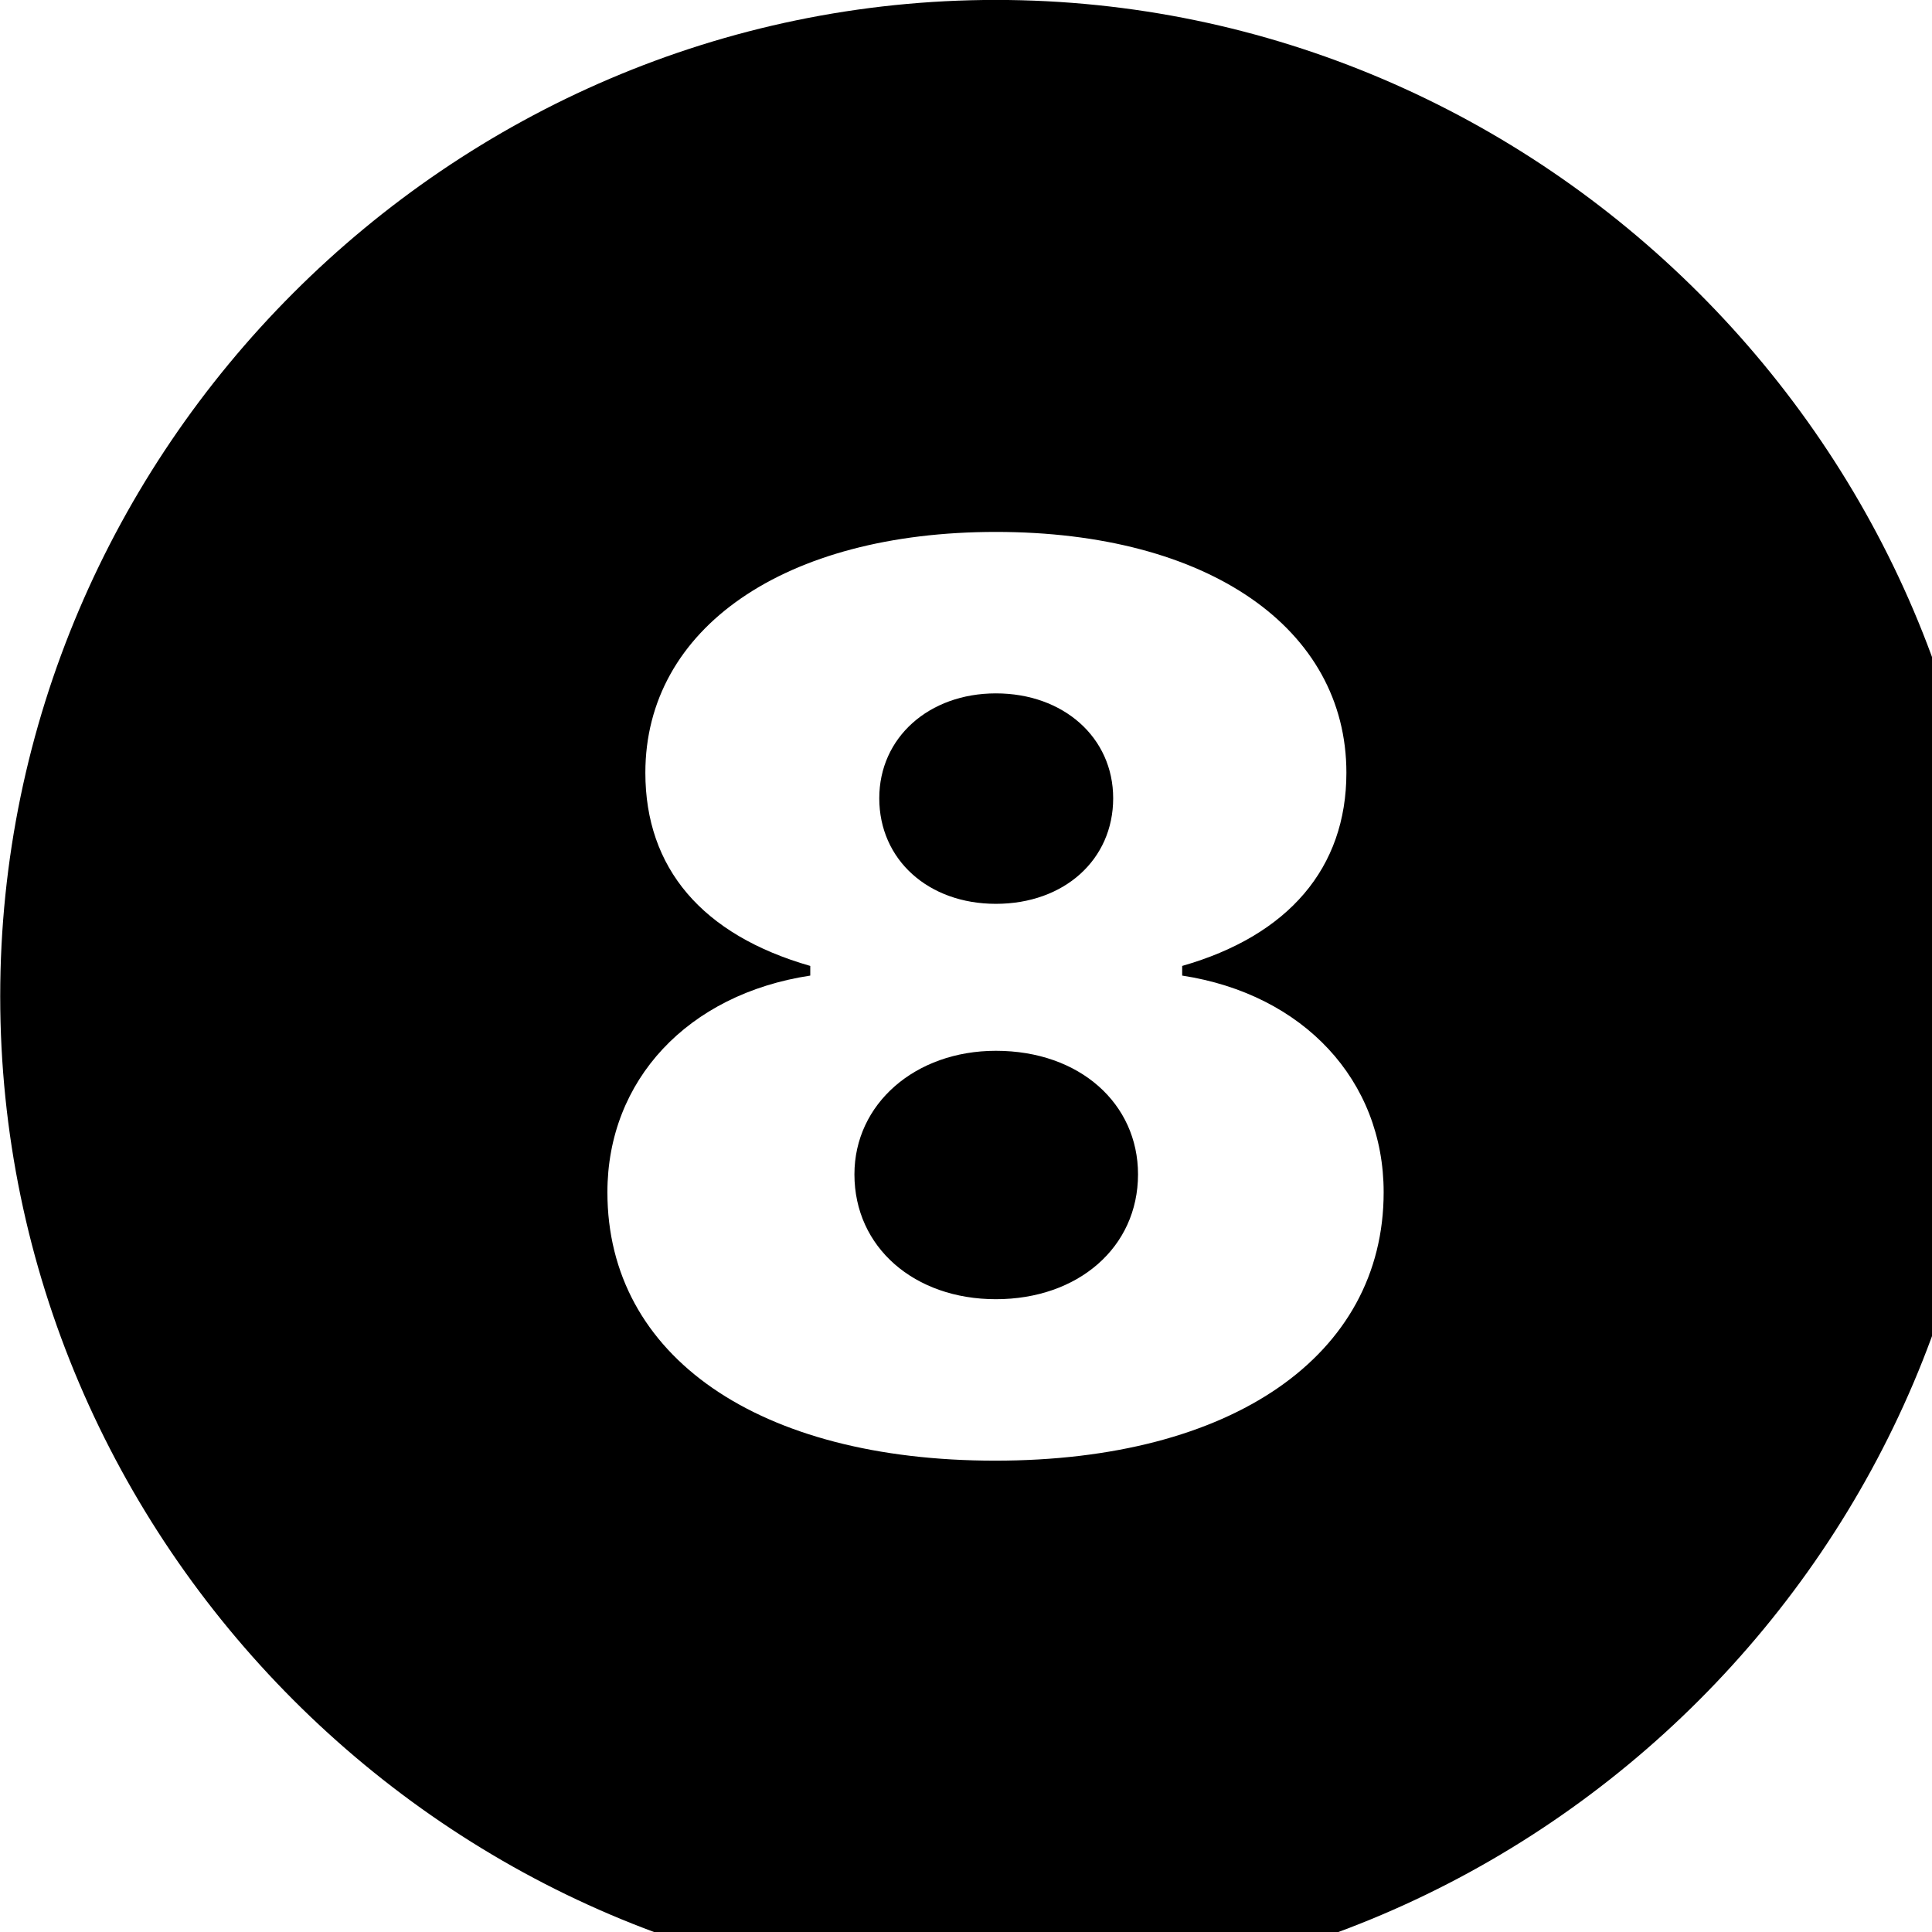 <svg xmlns="http://www.w3.org/2000/svg" viewBox="0 0 28 28" width="28" height="28">
  <path d="M14.433 28.889C22.363 28.889 28.873 22.369 28.873 14.439C28.873 6.519 22.353 -0.001 14.433 -0.001C6.513 -0.001 0.003 6.519 0.003 14.439C0.003 22.369 6.523 28.889 14.433 28.889ZM14.423 21.169C10.993 21.169 8.803 19.659 8.803 17.279C8.803 15.659 9.963 14.409 11.743 14.139V13.999C10.173 13.549 9.353 12.579 9.353 11.199C9.353 9.109 11.363 7.709 14.433 7.709C17.513 7.709 19.513 9.109 19.513 11.199C19.513 12.579 18.673 13.559 17.133 13.999V14.139C18.893 14.409 20.053 15.659 20.053 17.279C20.053 19.649 17.853 21.169 14.423 21.169ZM14.433 13.099C15.423 13.099 16.133 12.459 16.133 11.569C16.133 10.689 15.413 10.049 14.433 10.049C13.463 10.049 12.743 10.689 12.743 11.569C12.743 12.459 13.453 13.099 14.433 13.099ZM14.433 18.829C15.623 18.829 16.493 18.079 16.493 17.019C16.493 15.999 15.653 15.229 14.433 15.229C13.263 15.229 12.383 15.999 12.383 17.019C12.383 18.079 13.253 18.829 14.433 18.829Z" />
</svg>